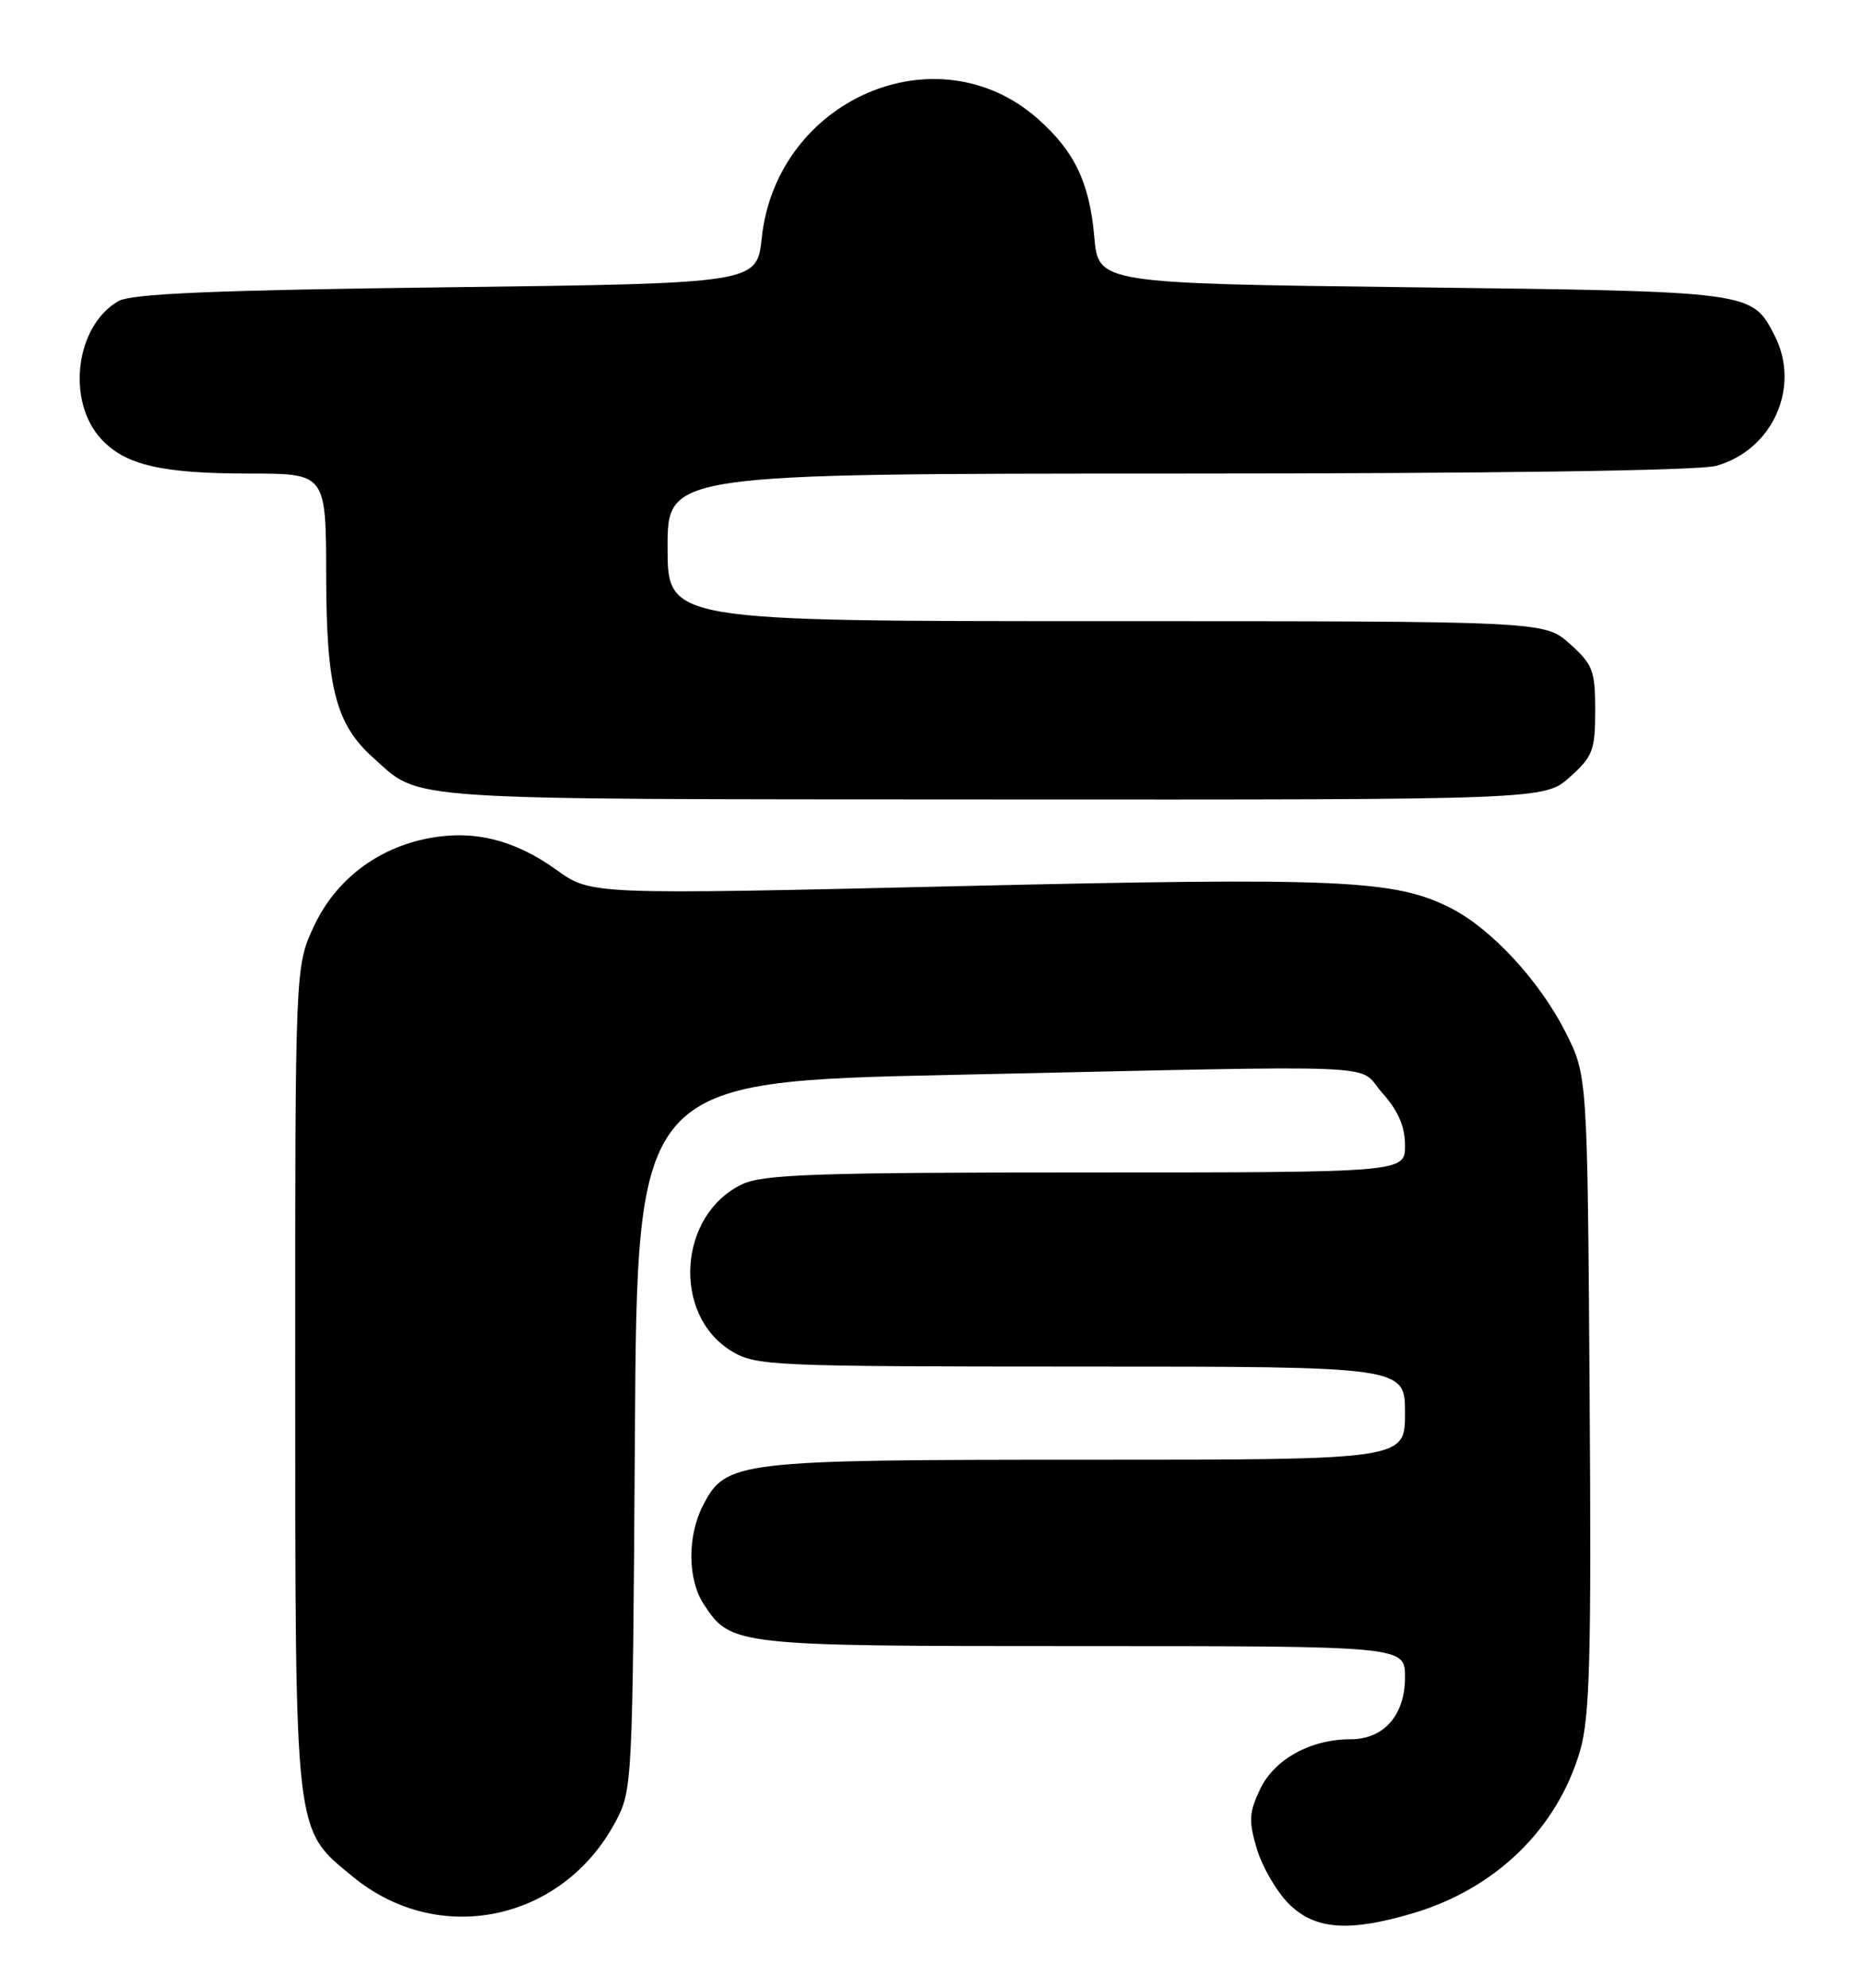 <?xml version="1.0" encoding="UTF-8" standalone="no"?>
<!DOCTYPE svg PUBLIC "-//W3C//DTD SVG 1.1//EN" "http://www.w3.org/Graphics/SVG/1.1/DTD/svg11.dtd" >
<svg xmlns="http://www.w3.org/2000/svg" xmlns:xlink="http://www.w3.org/1999/xlink" version="1.1" viewBox="0 0 240 256">
 <g >
 <path fill="currentColor"
d=" M 182.04 246.40 C 192.71 243.23 200.63 235.51 203.56 225.45 C 204.81 221.13 205.02 213.45 204.78 179.38 C 204.50 138.50 204.50 138.50 201.66 132.90 C 198.33 126.32 192.13 119.62 186.93 116.97 C 179.73 113.29 172.74 112.98 123.33 114.13 C 76.14 115.23 76.14 115.23 71.70 112.04 C 66.32 108.17 61.08 106.86 55.31 107.94 C 48.62 109.19 43.23 113.31 40.43 119.31 C 38.02 124.50 38.02 124.50 38.03 177.50 C 38.05 236.99 37.87 235.45 45.43 241.68 C 56.48 250.79 72.42 247.48 79.28 234.65 C 81.47 230.56 81.50 229.83 81.79 184.90 C 82.08 139.31 82.08 139.31 122.79 138.43 C 180.65 137.18 174.65 136.92 178.08 140.77 C 180.12 143.05 181.00 145.08 181.00 147.52 C 181.00 151.00 181.00 151.00 139.90 151.00 C 105.25 151.00 98.30 151.24 95.61 152.52 C 87.37 156.42 86.54 169.31 94.23 174.00 C 97.36 175.91 99.29 175.99 139.25 176.00 C 181.00 176.00 181.00 176.00 181.00 182.00 C 181.00 188.00 181.00 188.00 139.97 188.00 C 94.87 188.00 93.52 188.16 90.57 193.87 C 88.53 197.80 88.57 203.41 90.65 206.59 C 94.17 211.96 94.53 212.00 139.45 212.00 C 181.00 212.00 181.00 212.00 181.00 216.00 C 181.00 220.90 178.28 224.00 173.97 224.00 C 168.83 224.00 164.17 226.57 162.34 230.41 C 160.90 233.44 160.84 234.52 161.92 238.13 C 162.61 240.44 164.46 243.61 166.01 245.17 C 169.37 248.53 173.74 248.86 182.04 246.40 Z  M 202.23 100.08 C 205.19 97.44 205.50 96.63 205.50 91.50 C 205.50 86.37 205.19 85.56 202.23 82.92 C 198.97 80.00 198.97 80.00 142.48 80.00 C 86.00 80.00 86.00 80.00 86.00 70.50 C 86.00 61.00 86.00 61.00 151.75 60.99 C 192.19 60.99 218.88 60.61 221.07 60.00 C 228.37 57.97 232.02 49.82 228.60 43.19 C 225.66 37.51 225.90 37.54 182.00 37.00 C 141.50 36.50 141.50 36.50 140.97 30.50 C 140.35 23.47 138.41 19.45 133.64 15.25 C 120.66 3.86 100.05 12.80 98.13 30.65 C 97.50 36.50 97.50 36.50 57.50 37.00 C 27.61 37.37 16.93 37.82 15.26 38.78 C 9.69 41.96 8.51 51.72 13.09 56.60 C 16.21 59.92 20.87 60.99 32.25 60.99 C 42.00 61.00 42.00 61.00 42.02 74.25 C 42.05 88.62 43.26 93.29 48.12 97.63 C 54.31 103.16 50.65 102.92 127.73 102.96 C 198.97 103.00 198.97 103.00 202.23 100.08 Z "/>
</g>
</svg>